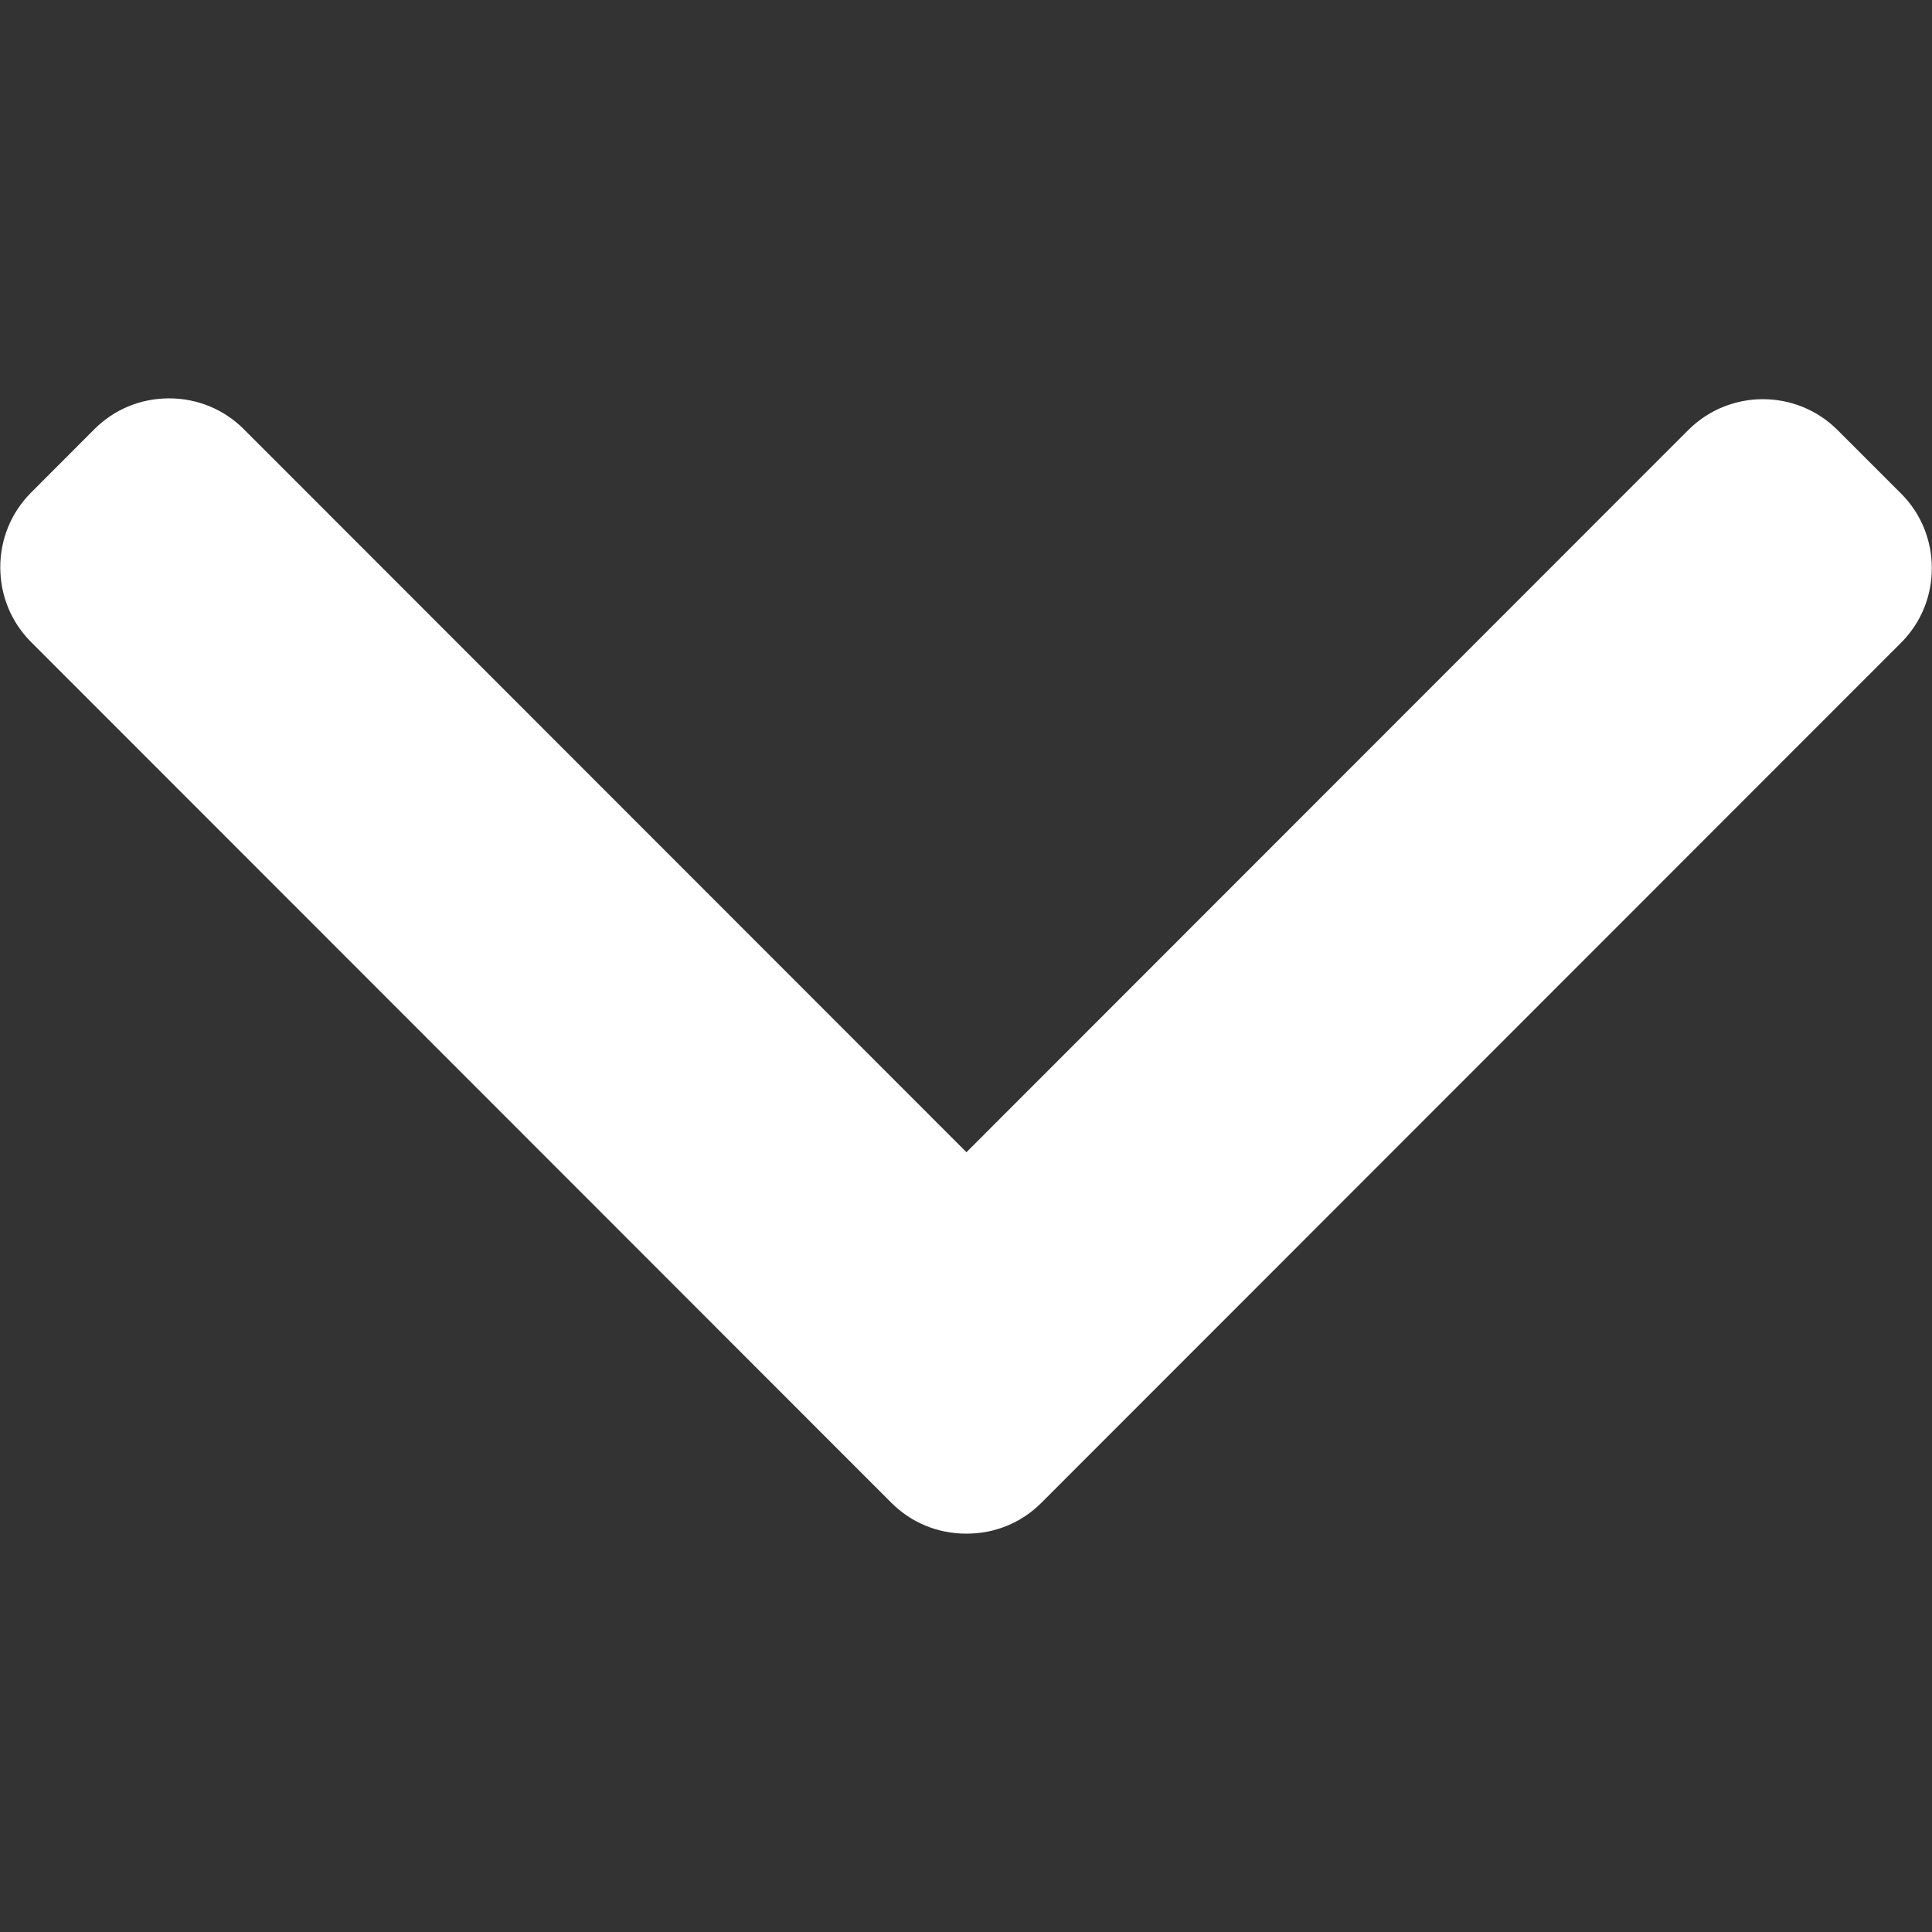 <svg width="21" height="21" viewBox="0 0 21 21" fill="none" xmlns="http://www.w3.org/2000/svg">
<rect x="0" y="0" width="21" height="21" fill="#333333" stroke="none"/>
<g clip-path="url(#clip0_711_1319)">
<path d="M11.319 16.335L20.662 6.988C20.879 6.772 20.998 6.483 20.998 6.175C20.998 5.868 20.879 5.579 20.662 5.363L19.974 4.675C19.526 4.227 18.798 4.227 18.35 4.675L10.505 12.524L2.65 4.665C2.434 4.449 2.146 4.33 1.838 4.33C1.53 4.33 1.242 4.449 1.026 4.665L0.338 5.354C0.122 5.57 0.003 5.859 0.003 6.166C0.003 6.474 0.122 6.763 0.338 6.979L9.689 16.335C9.906 16.552 10.196 16.671 10.504 16.67C10.813 16.671 11.103 16.552 11.319 16.335Z" fill="white"/>
</g>
<defs>
<clipPath id="clip0_711_1319">
<rect width="21" height="21" fill="white" transform="translate(0)"/>
</clipPath>
</defs>
</svg>
